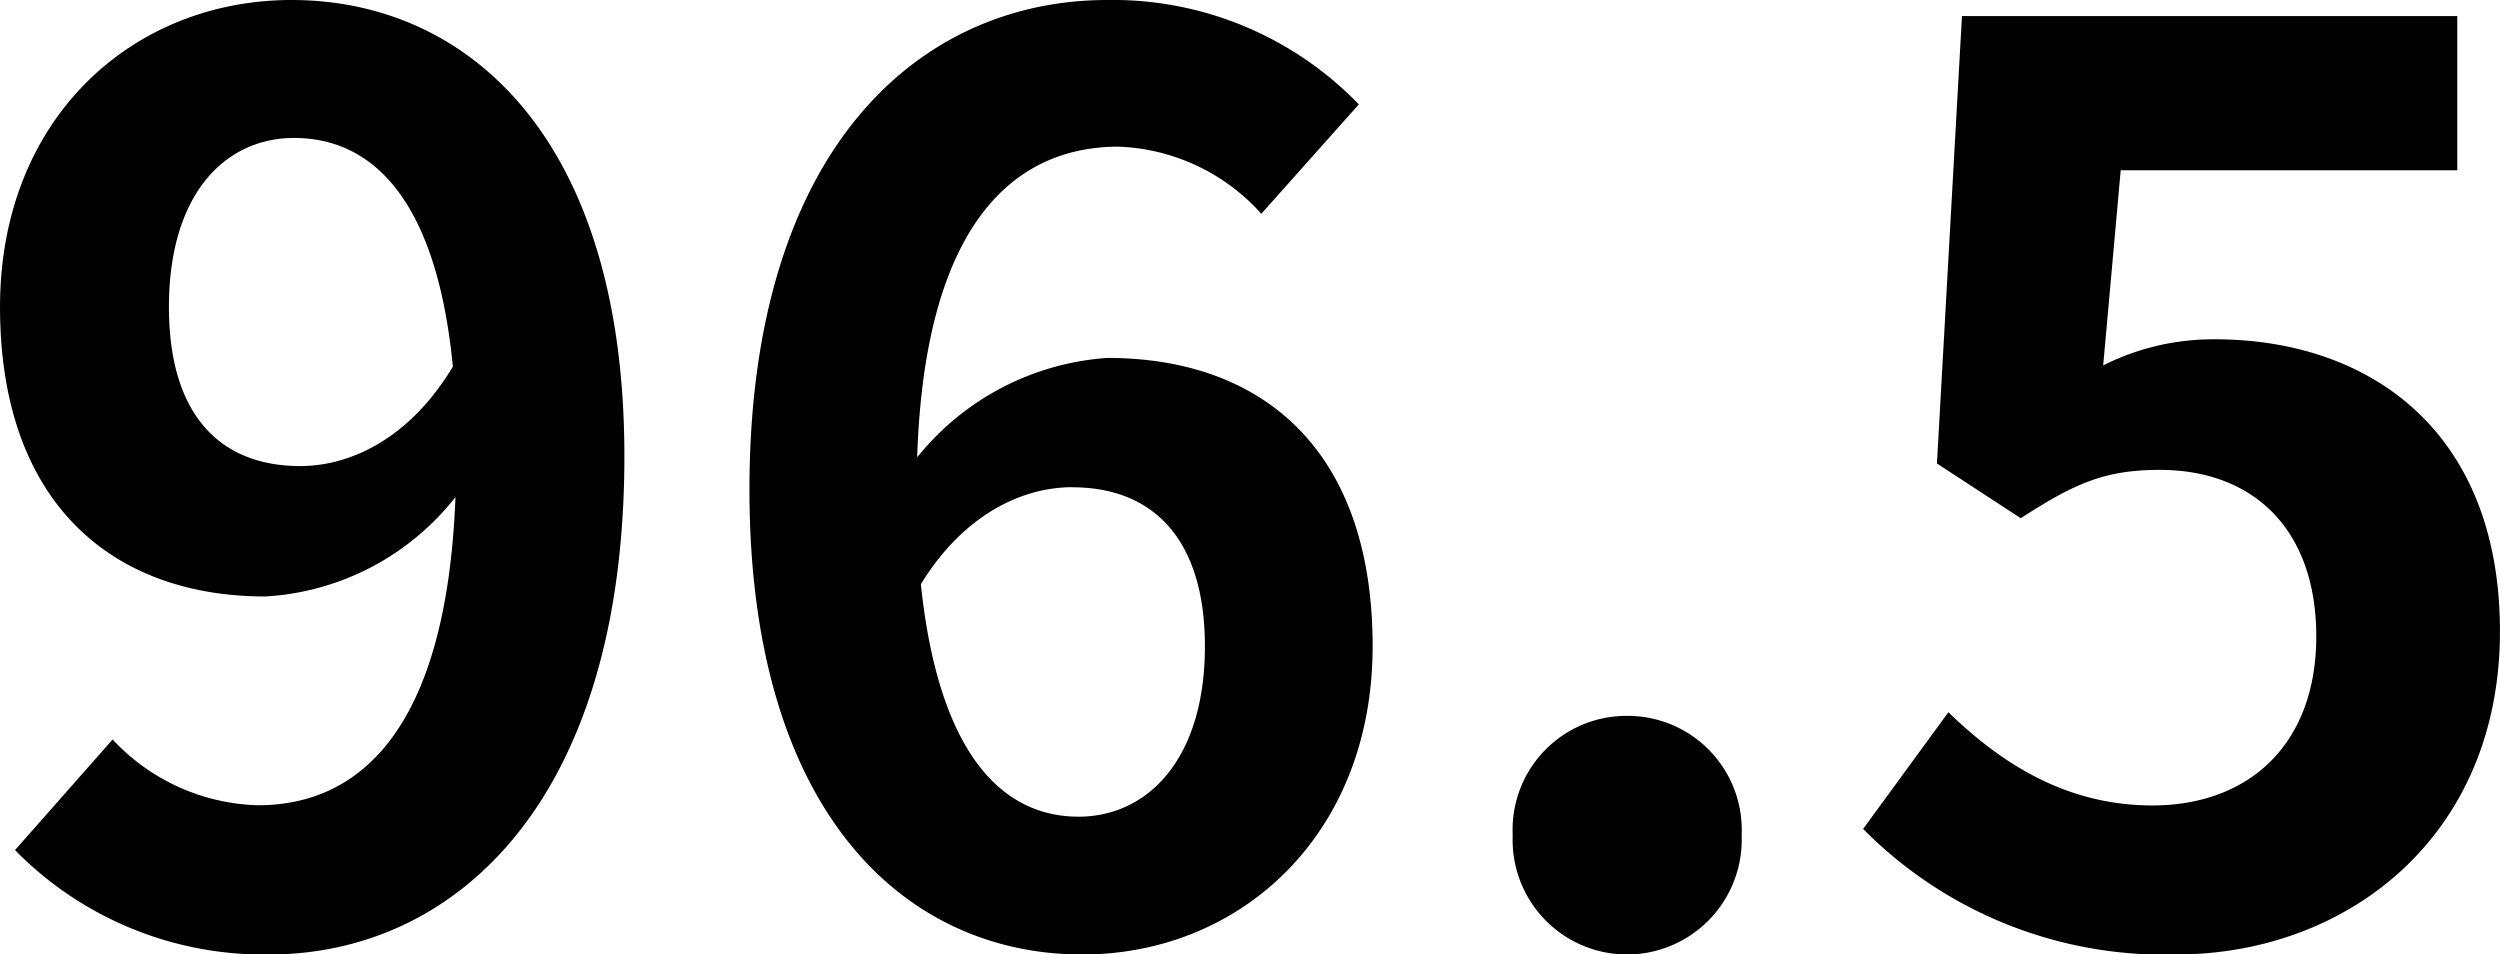 <svg xmlns="http://www.w3.org/2000/svg" width="108.623" height="41.472" viewBox="0 0 108.623 41.472">
  <path id="パス_101" data-name="パス 101" d="M9.5-27.378c0-4.914,2.446-7.344,5.437-7.344,3.425,0,6.2,2.7,6.9,9.936-1.848,3.078-4.4,4.32-6.633,4.32C11.728-20.466,9.5-22.68,9.5-27.378ZM13.849.756c7.992,0,15.44-6.534,15.44-21.654,0-13.878-6.85-19.818-14.461-19.818-6.9,0-12.667,5.13-12.667,13.338C2.16-18.9,7-14.8,13.686-14.8a11.323,11.323,0,0,0,8.264-4.32c-.381,9.99-4.077,13.392-8.59,13.392A8.954,8.954,0,0,1,7.053-8.586L2.812-3.78A15.139,15.139,0,0,0,13.849.756Zm34.9-20.3c3.479,0,5.763,2.214,5.763,6.912,0,4.914-2.5,7.4-5.491,7.4-3.371,0-6.089-2.808-6.85-10.1C44.022-18.36,46.577-19.548,48.751-19.548Zm.435,20.3C56.037.756,61.8-4.428,61.8-12.636c0-8.532-4.784-12.528-11.526-12.528a11.609,11.609,0,0,0-8.264,4.32c.326-10.044,4.132-13.5,8.753-13.5a8.757,8.757,0,0,1,6.2,2.916L61.2-36.18a14.857,14.857,0,0,0-10.928-4.536c-8.1,0-15.549,6.372-15.549,21.276C34.725-5.346,41.521.756,49.186.756Zm23.649,0a4.989,4.989,0,0,0,5-5.184,4.957,4.957,0,0,0-5-5.184,4.946,4.946,0,0,0-4.947,5.184A4.978,4.978,0,0,0,72.836.756ZM96.7.756c7.448,0,14.081-5.13,14.081-14.04,0-8.694-5.654-12.69-12.4-12.69a10.625,10.625,0,0,0-4.839,1.134l.761-8.478h14.624v-6.7H87.406l-1.087,19.44L89.961-18.2C92.3-19.71,93.6-20.3,96-20.3c4.077,0,6.8,2.592,6.8,7.236,0,4.7-2.936,7.344-7.122,7.344-3.751,0-6.578-1.836-8.862-4.05L83.111-4.7A18.4,18.4,0,0,0,96.7.756Z" transform="translate(-2.16 40.716)"/>
</svg>
